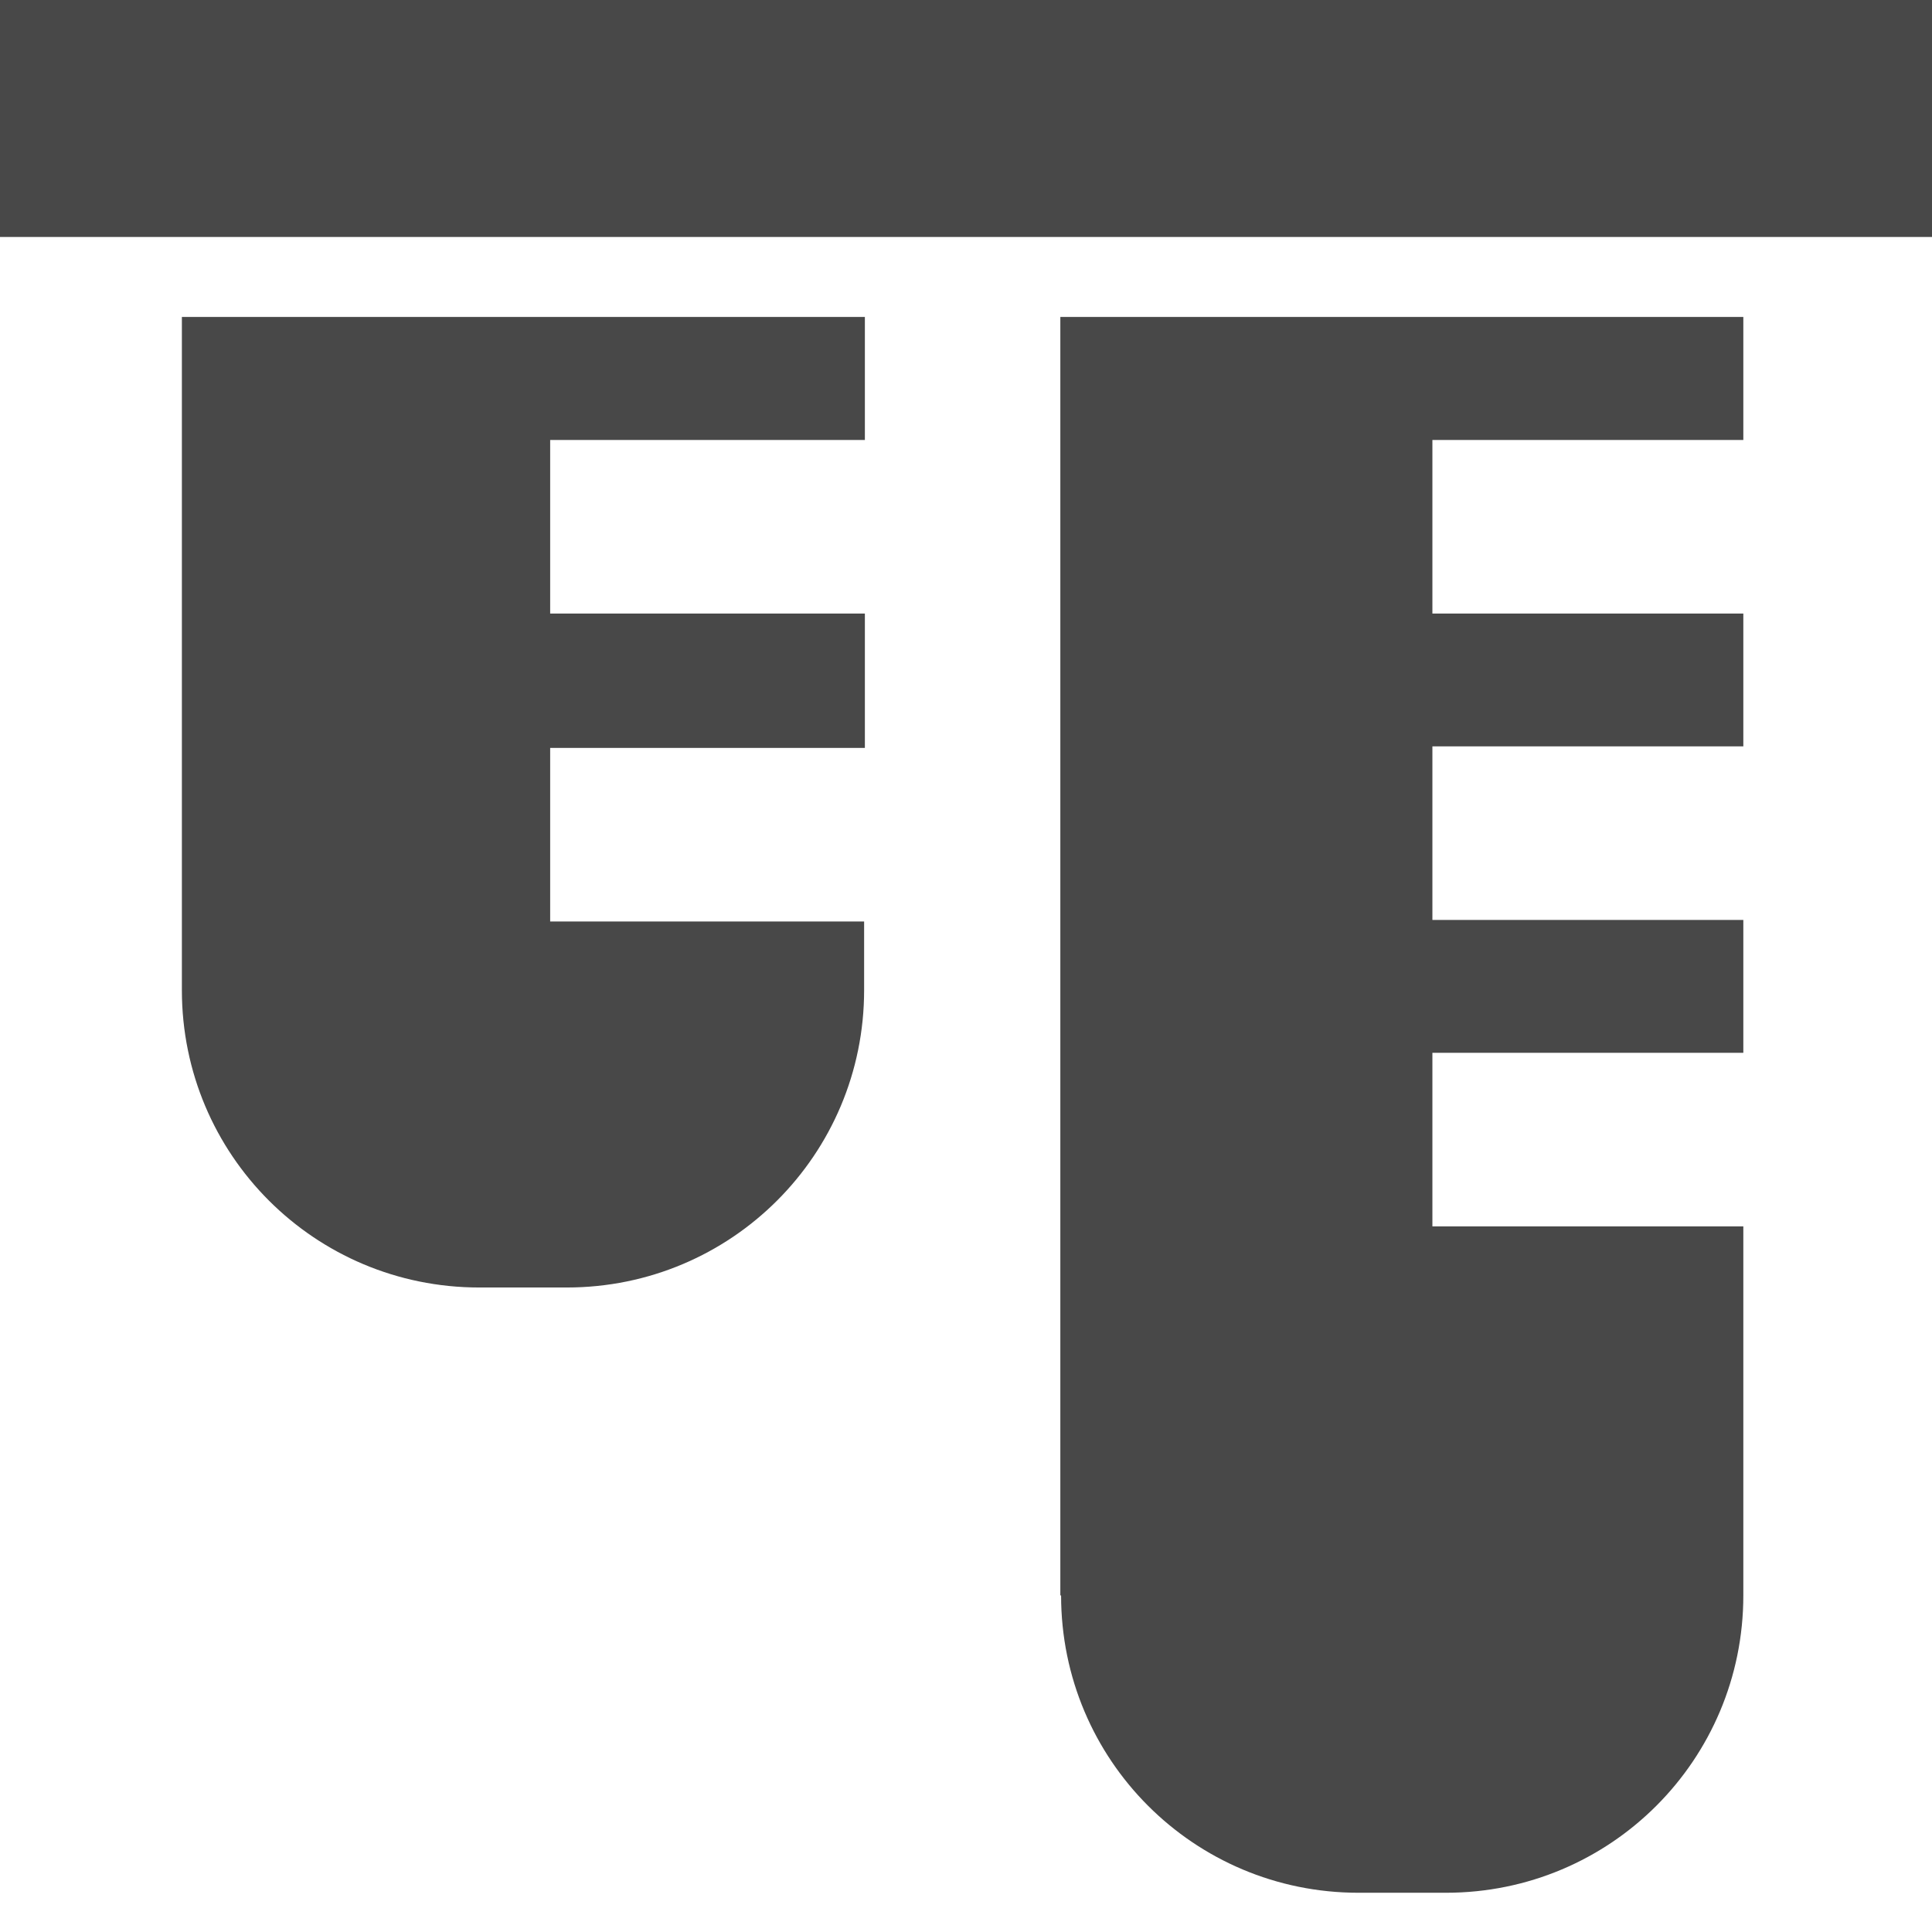 <?xml version="1.0" encoding="utf-8"?>
<!-- Generator: Adobe Illustrator 24.0.0, SVG Export Plug-In . SVG Version: 6.00 Build 0)  -->
<svg version="1.1" id="图层_1" xmlns="http://www.w3.org/2000/svg" xmlns:xlink="http://www.w3.org/1999/xlink" x="0px" y="0px"
	 viewBox="0 0 256 256" style="enable-background:new 0 0 256 256;" xml:space="preserve">
<style type="text/css">
	.st0{display:none;}
	.st1{display:inline;fill:#00B6CE;}
	.st2{display:inline;fill:url(#SVGID_1_);}
	.st3{display:inline;}
	.st4{fill:url(#SVGID_2_);}
	.st5{fill:url(#SVGID_3_);}
	.st6{fill:#00A7B5;}
	.st7{display:inline;fill:url(#SVGID_4_);}
	.st8{display:inline;fill:url(#SVGID_5_);}
	.st9{fill:#484848;}
	.st10{display:inline;fill:#484848;}
	.st11{display:inline;fill:#4B5153;}
	.st12{display:none;fill:#4B5153;}
</style>
<g class="st0">
	<g class="st3">
		<linearGradient id="SVGID_1_" gradientUnits="userSpaceOnUse" x1="127.247" y1="50.875" x2="136.116" y2="246.527">
			<stop  offset="0" style="stop-color:#FFFFFF"/>
			<stop  offset="1" style="stop-color:#959595"/>
		</linearGradient>
		<path style="fill:url(#SVGID_1_);" d="M231.8,37.6H87.4V27.3c0-12.7-10.3-23-23-23H30.2c-12.7,0-23,10.3-23,23v10.3v9.9v33.3
			h241.7V54.6C248.8,45.2,241.2,37.6,231.8,37.6z"/>
		<linearGradient id="SVGID_2_" gradientUnits="userSpaceOnUse" x1="122.563" y1="51.087" x2="131.433" y2="246.739">
			<stop  offset="0" style="stop-color:#FFFFFF"/>
			<stop  offset="1" style="stop-color:#959595"/>
		</linearGradient>
		<path class="st4" d="M7.2,227.5c0,11.8,9.6,21.4,21.4,21.4h199c11.8,0,21.4-9.6,21.4-21.4V114H7.2V227.5z"/>
	</g>
	<path class="st1" d="M87.4,114.1h-63V94.2c0-3.3,2.7-5.9,5.9-5.9h51.1c3.3,0,5.9,2.7,5.9,5.9V114.1z"/>
	<path class="st1" d="M159.6,114.1h-63V94.2c0-3.3,2.7-5.9,5.9-5.9h51.1c3.3,0,5.9,2.7,5.9,5.9V114.1z"/>
	<path class="st1" d="M231.8,114.1h-63V94.2c0-3.3,2.7-5.9,5.9-5.9h51.1c3.3,0,5.9,2.7,5.9,5.9V114.1z"/>
</g>
<g class="st0">
	<g class="st3">
		<g>
			<path d="M64.9,142.4c0-7,2.4-12.8,7.2-17.7c4.8-4.8,10.6-7.2,17.7-7.2c7,0,12.8,2.4,17.7,7.2c4.8,4.8,7.2,10.7,7.2,17.7
				c0,7-2.4,12.9-7.2,17.8c-4.8,4.8-10.6,7.2-17.7,7.2c-7,0-12.9-2.3-17.7-7.2C67.2,155.3,64.9,149.3,64.9,142.4L64.9,142.4z
				 M30.6,161.4c1.1,3.3,2.5,6.5,4,9.6c0.8,1.6,0.6,3.6-0.5,5l-11.8,14.5c-1.5,1.8-1.4,4.5,0.3,6.1l12.7,12.7
				c1.7,1.7,4.3,1.8,6.1,0.3L56,197.9c1.4-1.1,3.3-1.4,5-0.5c3.1,1.6,6.4,3,9.8,4.1c1.7,0.6,2.9,2.1,3.1,3.8l2,18.6
				c0.2,2.3,2.2,4.1,4.6,4.1h18.5c2.3,0,4.3-1.8,4.6-4.1l2-18.6c0.2-1.8,1.4-3.3,3.1-3.8c3.3-1.1,6.5-2.5,9.8-4.1
				c1.6-0.8,3.5-0.6,4.9,0.6l14.5,11.9c1.8,1.5,4.5,1.4,6.1-0.3l12.8-12.7c1.7-1.7,1.8-4.3,0.3-6.2L145,176c-1.2-1.4-1.4-3.3-0.5-5
				c1.6-3.1,3-6.3,4.1-9.6c0.6-1.7,2.1-2.9,3.8-3.1l18.6-2c2.3-0.3,4.1-2.2,4.1-4.6v-18.5c0-2.3-1.8-4.3-4.1-4.6l-18.6-2
				c-1.8-0.2-3.3-1.4-3.8-3.1c-1.2-3.3-2.6-6.4-4.2-9.6c-0.8-1.6-0.6-3.5,0.6-4.9l12-14.6c1.5-1.8,1.4-4.5-0.3-6.2l-12.9-12.9
				c-1.7-1.7-4.3-1.8-6.2-0.3L123,87c-1.4,1.1-3.3,1.4-4.9,0.6c-3.3-1.6-6.4-3-9.7-4.2c-1.7-0.6-2.9-2.1-3.1-3.8l-2-18.6
				c-0.2-2.3-2.2-4.1-4.6-4.1H80.3c-2.3,0-4.3,1.8-4.6,4.1l-2,18.6c-0.2,1.8-1.4,3.3-3.1,3.9c-3.4,1.1-6.6,2.6-9.7,4.1
				c-1.6,0.8-3.6,0.6-5-0.5L41.4,75.1c-1.8-1.5-4.5-1.4-6.2,0.3L22.5,88.3c-1.7,1.7-1.8,4.3-0.3,6.1L34.1,109
				c1.1,1.4,1.3,3.3,0.6,4.9c-1.6,3.2-3,6.4-4.1,9.7c-0.6,1.7-2.1,2.9-3.8,3l-18.7,2c-2.3,0.2-4.1,2.2-4.1,4.6v18.5
				c0,2.3,1.8,4.3,4.1,4.6l18.7,2C28.5,158.5,30,159.7,30.6,161.4z M29.7,158.6"/>
		</g>
	</g>
	<path class="st1" d="M248.2,79.9V65.2c0-0.5-0.4-1-1-1l-12.1-0.7c-0.9,0-1.7-0.6-1.9-1.4c-1-3-2.2-5-4-7.5
		c-0.8-1.1-0.4-2.2,0.4-3.3L235,42c0.4-0.6,0.2-1.4-0.4-1.9l-10.8-7.4c-0.7-0.4-1.6-0.3-2,0.4l-7.4,8.8c-0.5,0.8-1.5,1.2-2.4,1
		c-2.5-0.7-4.8-0.9-7.5-0.9c-2.8,0-4.4,0.1-7,0.8c-0.5,0.1-0.9-0.1-1.2-0.4l-7.5-9.7c-0.5-0.8-1.5-1-2.3-0.5l-11.3,7.3
		c-0.7,0.5-0.9,1.4-0.5,2.2l5.5,10.5c0.4,0.6,0.4,1.4-0.1,1.9c-2.4,2.9-3.3,4.8-4.4,8.3c-0.2,0.7-0.8,1.1-1.5,1.1l-12.1,0.8
		c-0.7,0-1.4,0.6-1.4,1.4v14c0,0.7,0.6,1.3,1.3,1.3l12.2,0.5c0.6,0,1.2,0.4,1.4,1c1.1,3.5,2.1,5.6,4.3,8.3c0.4,0.5,0.5,1.2,0.1,1.8
		l-5.9,10.3c-0.5,0.7-0.3,1.7,0.4,2.2l11.1,7.5c0.8,0.5,1.8,0.3,2.3-0.5l7.1-9.1c0.5-0.7,1.3-1,2.2-0.8c2.6,0.7,4.5,0.9,7.3,0.9
		c2.7,0,3.6,0,6.1-0.7c0.7-0.2,1.4,0.1,1.8,0.7l8,9.6c0.4,0.6,1.2,0.8,1.8,0.4l11.9-7.7c0.6-0.4,0.7-1.1,0.4-1.6l-5.9-11.1
		c-0.3-0.5-0.3-1.3,0.1-1.7c2.3-2.7,3.1-4.4,4.3-8c0.3-0.8,1-1.3,1.8-1.3l12.4-0.9C247.7,80.9,248.2,80.4,248.2,79.9z M205.8,85.8
		c-8.4,0.8-15.4-6.2-14.6-14.6c0.6-6.2,5.6-11.2,11.9-11.9c8.4-0.8,15.4,6.2,14.6,14.6C217,80.1,212,85.1,205.8,85.8z"/>
	<linearGradient id="SVGID_3_" gradientUnits="userSpaceOnUse" x1="208.406" y1="98.521" x2="207.624" y2="192.434">
		<stop  offset="0" style="stop-color:#FFFFFF"/>
		<stop  offset="1" style="stop-color:#959595"/>
	</linearGradient>
	<path style="display:inline;fill:url(#SVGID_3_);" d="M251.3,206.6v-14.7c0-0.5-0.4-1-1-1l-12.1-0.7c-0.9,0-1.7-0.6-1.9-1.4
		c-1-3-2.2-5-4-7.5c-0.8-1.1-0.4-2.2,0.4-3.3l5.4-9.3c0.4-0.6,0.2-1.4-0.4-1.9l-10.8-7.4c-0.7-0.4-1.6-0.3-2,0.4l-7.4,8.8
		c-0.5,0.8-1.5,1.2-2.4,1c-2.5-0.7-4.8-0.9-7.5-0.9c-2.8,0-4.4,0.1-7,0.8c-0.5,0.1-0.9-0.1-1.2-0.4l-7.5-9.7c-0.5-0.8-1.5-1-2.3-0.5
		l-11.3,7.3c-0.7,0.5-0.9,1.4-0.5,2.2l5.5,10.5c0.4,0.6,0.4,1.4-0.1,1.9c-2.4,2.9-3.3,4.8-4.4,8.3c-0.2,0.7-0.8,1.1-1.5,1.1
		l-12.1,0.8c-0.7,0-1.4,0.6-1.4,1.4v14c0,0.7,0.6,1.3,1.3,1.3l12.2,0.5c0.6,0,1.2,0.4,1.4,1c1.1,3.5,2.1,5.6,4.3,8.3
		c0.4,0.5,0.5,1.2,0.1,1.8l-5.9,10.3c-0.5,0.7-0.3,1.7,0.4,2.2l11.1,7.5c0.8,0.5,1.8,0.3,2.3-0.5l7.1-9.1c0.5-0.7,1.3-1,2.2-0.8
		c2.6,0.7,4.5,0.9,7.3,0.9c2.7,0,3.6,0,6.1-0.7c0.7-0.2,1.4,0.1,1.8,0.7l8,9.6c0.4,0.6,1.2,0.8,1.8,0.4l11.9-7.7
		c0.6-0.4,0.7-1.1,0.4-1.6l-5.9-11.1c-0.3-0.5-0.3-1.3,0.1-1.7c2.3-2.7,3.1-4.4,4.3-8c0.3-0.8,1-1.3,1.8-1.3l12.4-0.9
		C250.8,207.6,251.3,207.2,251.3,206.6z M208.9,212.5c-8.4,0.8-15.4-6.2-14.6-14.6c0.6-6.2,5.6-11.2,11.9-11.9
		c8.4-0.8,15.4,6.2,14.6,14.6C220.2,206.9,215.1,211.9,208.9,212.5z"/>
</g>
<g class="st0">
	<linearGradient id="SVGID_4_" gradientUnits="userSpaceOnUse" x1="131.913" y1="43.201" x2="131.913" y2="221.744">
		<stop  offset="0" style="stop-color:#FFFFFF"/>
		<stop  offset="1" style="stop-color:#959595"/>
	</linearGradient>
	<path class="st7" d="M157.9,78.3c-3.3,0-6.1-2.7-6.1-6.1V8.8H49.4c-9.8,0-17.7,7.9-17.7,17.7v201.9c0,9.8,7.9,17.7,17.7,17.7h164.9
		c9.8,0,17.7-7.9,17.7-17.7V78.3H157.9z M198.2,187.3c0,5.8-4.7,10.5-10.5,10.5H76.2c-5.8,0-10.5-4.7-10.5-10.5v0
		c0-5.8,4.7-10.5,10.5-10.5h111.5C193.5,176.8,198.2,181.5,198.2,187.3L198.2,187.3z M187.7,159.7H76.2c-5.8,0-10.5-4.7-10.5-10.5
		c0-5.8,4.7-10.5,10.5-10.5h111.5c5.8,0,10.5,4.7,10.5,10.5C198.2,155,193.5,159.7,187.7,159.7z M187.7,121.5H76.2
		c-5.8,0-10.5-4.7-10.5-10.5c0-5.8,4.7-10.5,10.5-10.5h111.5c5.8,0,10.5,4.7,10.5,10.5C198.2,116.8,193.5,121.5,187.7,121.5z"/>
	<path class="st1" d="M228.2,65.9h-61.5c-1,0-1.8-0.7-1.8-1.5V11.4c0-1.3,2-2,3.1-1l61.5,53.1C230.6,64.3,229.8,65.9,228.2,65.9z"/>
</g>
<g>
	<g>
		<rect class="st9" width="256" height="31.4"/>
		<path class="st9" d="M24.1,131.2c0,21.8,17.6,39.4,39.4,39.4h11.6c21.8,0,39.4-17.6,39.4-39.4v-9.1H72.9v-23h41.7V81.3H72.9v-23
			h41.7V42H24.1V131.2z"/>
		<path class="st9" d="M140.6,211.4c0,21.8,17.6,39.4,39.4,39.4h11.6c21.8,0,39.4-17.6,39.4-39.4v-48.9h-41.2v-23h41.2v-17.6h-41.2
			v-23h41.2V81.3h-41.2v-23h41.2V42h-90.5V211.4z"/>
	</g>
</g>
<g class="st0">
	<path class="st10" d="M62.5,25.8H63v53.7h136.3V25.8h0.6c7.1,0,12.9-5.8,12.9-12.9C212.8,5.8,207,0,199.9,0H62.5
		c-7.1,0-12.9,5.8-12.9,12.9C49.6,20,55.3,25.8,62.5,25.8z"/>
	<path class="st10" d="M252.4,235.7l-24.8-64.3c-9.7-2.8-26.3-9.6-43.2-10.1c-38.8-1.1-62,24.9-106.9,27.1
		c-23.6,1.2-40-6.7-48.5-10.4L5,234.3C0.7,247.8,4.3,256,18.2,256h219.7C253.2,256,254.3,246.5,252.4,235.7z"/>
	<path class="st10" d="M78.3,170.7c42.5-3.8,68.4-26.7,105.1-26.7c12.8,0,30.4,6.8,41.4,9.7l-25.5-63.1H63l-31.3,70.6
		C42.9,165.3,62.6,172.1,78.3,170.7z M175.2,112.6c5.8,0,10.6,4.7,10.6,10.6c0,5.8-4.7,10.6-10.6,10.6c-5.8,0-10.6-4.7-10.6-10.6
		C164.7,117.4,169.4,112.6,175.2,112.6z"/>
</g>
<g class="st0">
	<path class="st10" d="M104,3.1H21c-7.9,0-14.4,6.4-14.4,14.4v49.2c0,7.9,6.4,14.4,14.4,14.4h83c7.9,0,14.4-6.4,14.4-14.4V17.5
		C118.3,9.6,111.9,3.1,104,3.1z"/>
	<path class="st10" d="M239.6,172.5h-83c-7.9,0-14.4,6.4-14.4,14.4v49.2c0,7.9,6.4,14.4,14.4,14.4h83c7.9,0,14.4-6.4,14.4-14.4
		v-49.2C253.9,178.9,247.5,172.5,239.6,172.5z"/>
	<path class="st10" d="M98.6,103.9H26.3c-10.9,0-19.7,8.8-19.7,19.7v107.1c0,10.9,8.8,19.7,19.7,19.7h72.3
		c10.9,0,19.7-8.8,19.7-19.7V123.6C118.3,112.7,109.5,103.9,98.6,103.9z"/>
	<path class="st10" d="M234.3,3.1h-72.3c-10.9,0-19.7,8.8-19.7,19.7v107.1c0,10.9,8.8,19.7,19.7,19.7h72.3
		c10.9,0,19.7-8.8,19.7-19.7V22.8C253.9,11.9,245.1,3.1,234.3,3.1z"/>
</g>
<g class="st0">
	<path class="st10" d="M127.9,57.6C57.2,57.6-0.2,97.1-0.2,126.2c0,22.6,45.3,68.6,128.1,68.6c83,0,128.1-40.7,128.1-68.6
		C256,96.8,198.7,57.6,127.9,57.6z M127.4,173.9c-55,0-99.5-21.1-99.5-47.1s44.6-47.1,99.5-47.1s99.5,21.1,99.5,47.1
		S182.4,173.9,127.4,173.9z"/>
	<circle class="st10" cx="127.9" cy="126.2" r="38.8"/>
</g>
<g class="st0">
	<path class="st10" d="M255.2,171.3l-41.9-42.6l-41.9,42.6h29.9c-13.4,26.2-40.6,44.1-72,44.1c-32.1,0-59.9-18.8-72.9-45.9H31.1
		c14.3,40.3,52.8,69.2,98.1,69.2c44.6,0,82.6-28,97.4-67.4H255.2z"/>
	<path class="st10" d="M42.9,142.3l41.9-42.6H56.4c13-27.1,40.7-45.8,72.8-45.8c32.1,0,59.9,18.8,72.9,45.9h25.2
		c-14.3-40.3-52.8-69.2-98.1-69.2c-45.2,0-83.7,28.9-98.1,69.2H1L42.9,142.3z"/>
</g>
<g class="st0">
	<path class="st11" d="M232.7,59.8L187.4,6.6C186,5,183.9,4,181.8,4H29c-4.2,0-7.5,3.4-7.5,7.5V243c0,4.2,3.4,7.5,7.5,7.5H227
		c4.2,0,7.5-3.4,7.5-7.5V64.7C234.5,62.9,233.9,61.2,232.7,59.8z M172.1,23.7h0.2l40.1,48.6h-37.6c-1.5,0-2.8-1.2-2.8-2.8V23.7z
		 M211.3,226.9H43.4V23.7h111.2v48.6v8.6V87c0,1.5,1.2,2.8,2.8,2.8h55.7L211.3,226.9z"/>
	<path class="st11" d="M151.3,140.9c-12.9-17.3-18.4-38.3-14.7-47.4C115.4,95,82.4,137.8,82.4,163s20.5,45.7,45.7,45.7
		s45.7-20.5,45.7-45.7C173.9,152.3,160.8,153.7,151.3,140.9z"/>
</g>
<g class="st0">
	<path class="st10" d="M46.6,10.4H21.3c-6.6,0-11.9,5.3-11.9,11.9v211.5c0,6.6,5.3,11.9,11.9,11.9h25.3c6.6,0,11.9-5.3,11.9-11.9
		V22.3C58.5,15.7,53.2,10.4,46.6,10.4z"/>
	<path class="st10" d="M139.4,10.4h-25.3c-6.6,0-11.9,5.3-11.9,11.9v211.5c0,6.6,5.3,11.9,11.9,11.9h25.3c6.6,0,11.9-5.3,11.9-11.9
		V22.3C151.3,15.7,146,10.4,139.4,10.4z"/>
	<path class="st10" d="M232.2,10.4h-25.3c-6.6,0-11.9,5.3-11.9,11.9v211.5c0,6.6,5.3,11.9,11.9,11.9h25.3c6.6,0,11.9-5.3,11.9-11.9
		V22.3C244,15.7,238.7,10.4,232.2,10.4z"/>
</g>
<g class="st0">
	<path class="st10" d="M244.3,47.9V22.6c0-6.6-5.3-11.9-11.9-11.9H21c-6.6,0-11.9,5.3-11.9,11.9v25.3c0,6.6,5.3,11.9,11.9,11.9
		h211.5C239,59.7,244.3,54.4,244.3,47.9z"/>
	<path class="st10" d="M244.3,140.7v-25.3c0-6.6-5.3-11.9-11.9-11.9H21c-6.6,0-11.9,5.3-11.9,11.9v25.3c0,6.6,5.3,11.9,11.9,11.9
		h211.5C239,152.5,244.3,147.2,244.3,140.7z"/>
	<path class="st10" d="M244.3,233.4v-25.3c0-6.6-5.3-11.9-11.9-11.9H21c-6.6,0-11.9,5.3-11.9,11.9v25.3c0,6.6,5.3,11.9,11.9,11.9
		h211.5C239,245.3,244.3,240,244.3,233.4z"/>
</g>
<path class="st12" d="M140.3,66.5H93V30.6c0-3.6-4.2-5.5-6.9-3.2l-78.5,67c-2,1.7-2,4.7,0,6.4l78.5,67c2.7,2.3,6.9,0.4,6.9-3.2V126
	h47.4c60.5,0,109.6,49.1,109.6,109.6v-59.4C249.9,115.6,200.9,66.5,140.3,66.5z"/>
<path class="st12" d="M234.6,63.1l-44.7-52.5C188.5,9,186.4,8,184.3,8H28.4c-4.1,0-7.4,3.3-7.4,7.4v228.5c0,4.1,3.3,7.4,7.4,7.4
	h200.5c4.1,0,7.4-3.3,7.4-7.4v-176C236.4,66.2,235.7,64.5,234.6,63.1z M140.9,37.8v36.3c0,2.6-2.1,4.7-4.7,4.7h-20.5
	c-2.6,0-4.7-2.1-4.7-4.7V37.8c0-2.6,2.1-4.7,4.7-4.7h20.5C138.8,33.1,140.9,35.2,140.9,37.8z M77.5,228v-57.4H161V228H77.5z
	 M213.5,228h-35.8v-69.5c0-1.7-1.4-3.1-3.1-3.1H63.9c-1.7,0-3.1,1.4-3.1,3.1V228H42.6V27.5H67v57.3c0,3.4,2.8,6.2,6.2,6.2h76
	c3.4,0,6.2-2.8,6.2-6.2V27.5h18.2l41.7,48.2L213.5,228z"/>
<g class="st0">
	<path class="st11" d="M223.5,62.4l-44-51.7c-1.4-1.6-3.4-2.6-5.5-2.6H38.1c-4.1,0-7.3,3.3-7.3,7.3v225.1c0,4.1,3.3,7.3,7.3,7.3
		h179.7c4.1,0,7.3-3.3,7.3-7.3V67.1C225.2,65.4,224.6,63.7,223.5,62.4z M164.8,27.3l39,47.2h-36.6c-1.5,0-2.7-1.2-2.7-2.7V27.3
		H164.8z M52.1,224.9V27.3h95.4v47.2v8.4v5.9c0,1.5,1.2,2.7,2.7,2.7h54.2l-1.7,133.3H52.1z"/>
	<path class="st11" d="M157.7,151.2c-1-1-2.5-1-3.5,0l-14.1,14.1c-1.5,1.5-4.2,0.5-4.2-1.7V98.1c0-1.4-1.1-2.4-2.4-2.4h-16.4
		c-1.4,0-2.4,1.1-2.4,2.4v65c0,2.2-2.6,3.3-4.2,1.7l-13.1-13.1c-1-1-2.5-1-3.5,0l-10.8,10.8c-1,1-1,2.5,0,3.5l40.8,40.8
		c1,1,2.5,1,3.5,0l6.2-6.2l6.4-6.4l28.7-28.7c1-1,1-2.5,0-3.5L157.7,151.2z"/>
</g>
<g class="st0">
	<path class="st10" d="M88.3,41.1L62.4,11.2c-1-1.1-2.8-1.1-3.8,0L32.8,41.1L8.6,69c-1.4,1.6-0.3,4.1,1.9,4.1h28.4v166.5
		c0,5.9,4.8,10.6,10.6,10.6h22c5.9,0,10.6-4.8,10.6-10.6V73.1h28.4c2.1,0,3.3-2.5,1.9-4.1L88.3,41.1z"/>
	<path class="st10" d="M237.5,188.1h-28.4V21.7c0-5.9-4.8-10.6-10.6-10.6h-22c-5.9,0-10.6,4.8-10.6,10.6v166.5h-28.4
		c-2.1,0-3.3,2.5-1.9,4.1l24.2,27.9l25.9,29.9c1,1.1,2.8,1.1,3.8,0l25.9-29.9l24.2-27.9C240.8,190.6,239.7,188.1,237.5,188.1z"/>
</g>
<g class="st0">
	<path class="st10" d="M45.6,133.7c-1.9-0.7-4,0.2-4.7,2.1l-2.7,8.3c-0.6,1.5,0.2,3.3,1.7,3.8l75.7,19.6l0,0.1l73.2-54.7l13.3,16.8
		L224,78.6l-61.3,1.3l16.5,20.9l-65.3,51L45.6,133.7z"/>
	<path class="st10" d="M125.2,177.8l-16.1,5.8v26.2H18.1v-90.9h74.5c3.1-2.8,6.9-11.5,10.8-15.2c1.1-1,0.4-2.9-1.2-2.9H9.9
		c-5.5,0-9.9,4.4-9.9,9.9V218c0,5.5,4.4,9.9,9.9,9.9h107.4c5.5,0,9.9-4.4,9.9-9.9v-39C127.1,178,126.1,177.3,125.2,177.8z"/>
	<path class="st10" d="M246.2,34.7H140c-5.4,0-9.8,4.4-9.8,9.8v53.8c0,1,1.1,1.6,1.9,1.2l16-5.7V52.6H238v89.9h-63.6
		c-3,2.8-6.8,11.4-10.7,15.1c-1.1,1-0.4,2.9,1.1,2.9h81.4c5.4,0,9.8-4.4,9.8-9.8V44.4C256,39,251.6,34.7,246.2,34.7z"/>
</g>
</svg>

